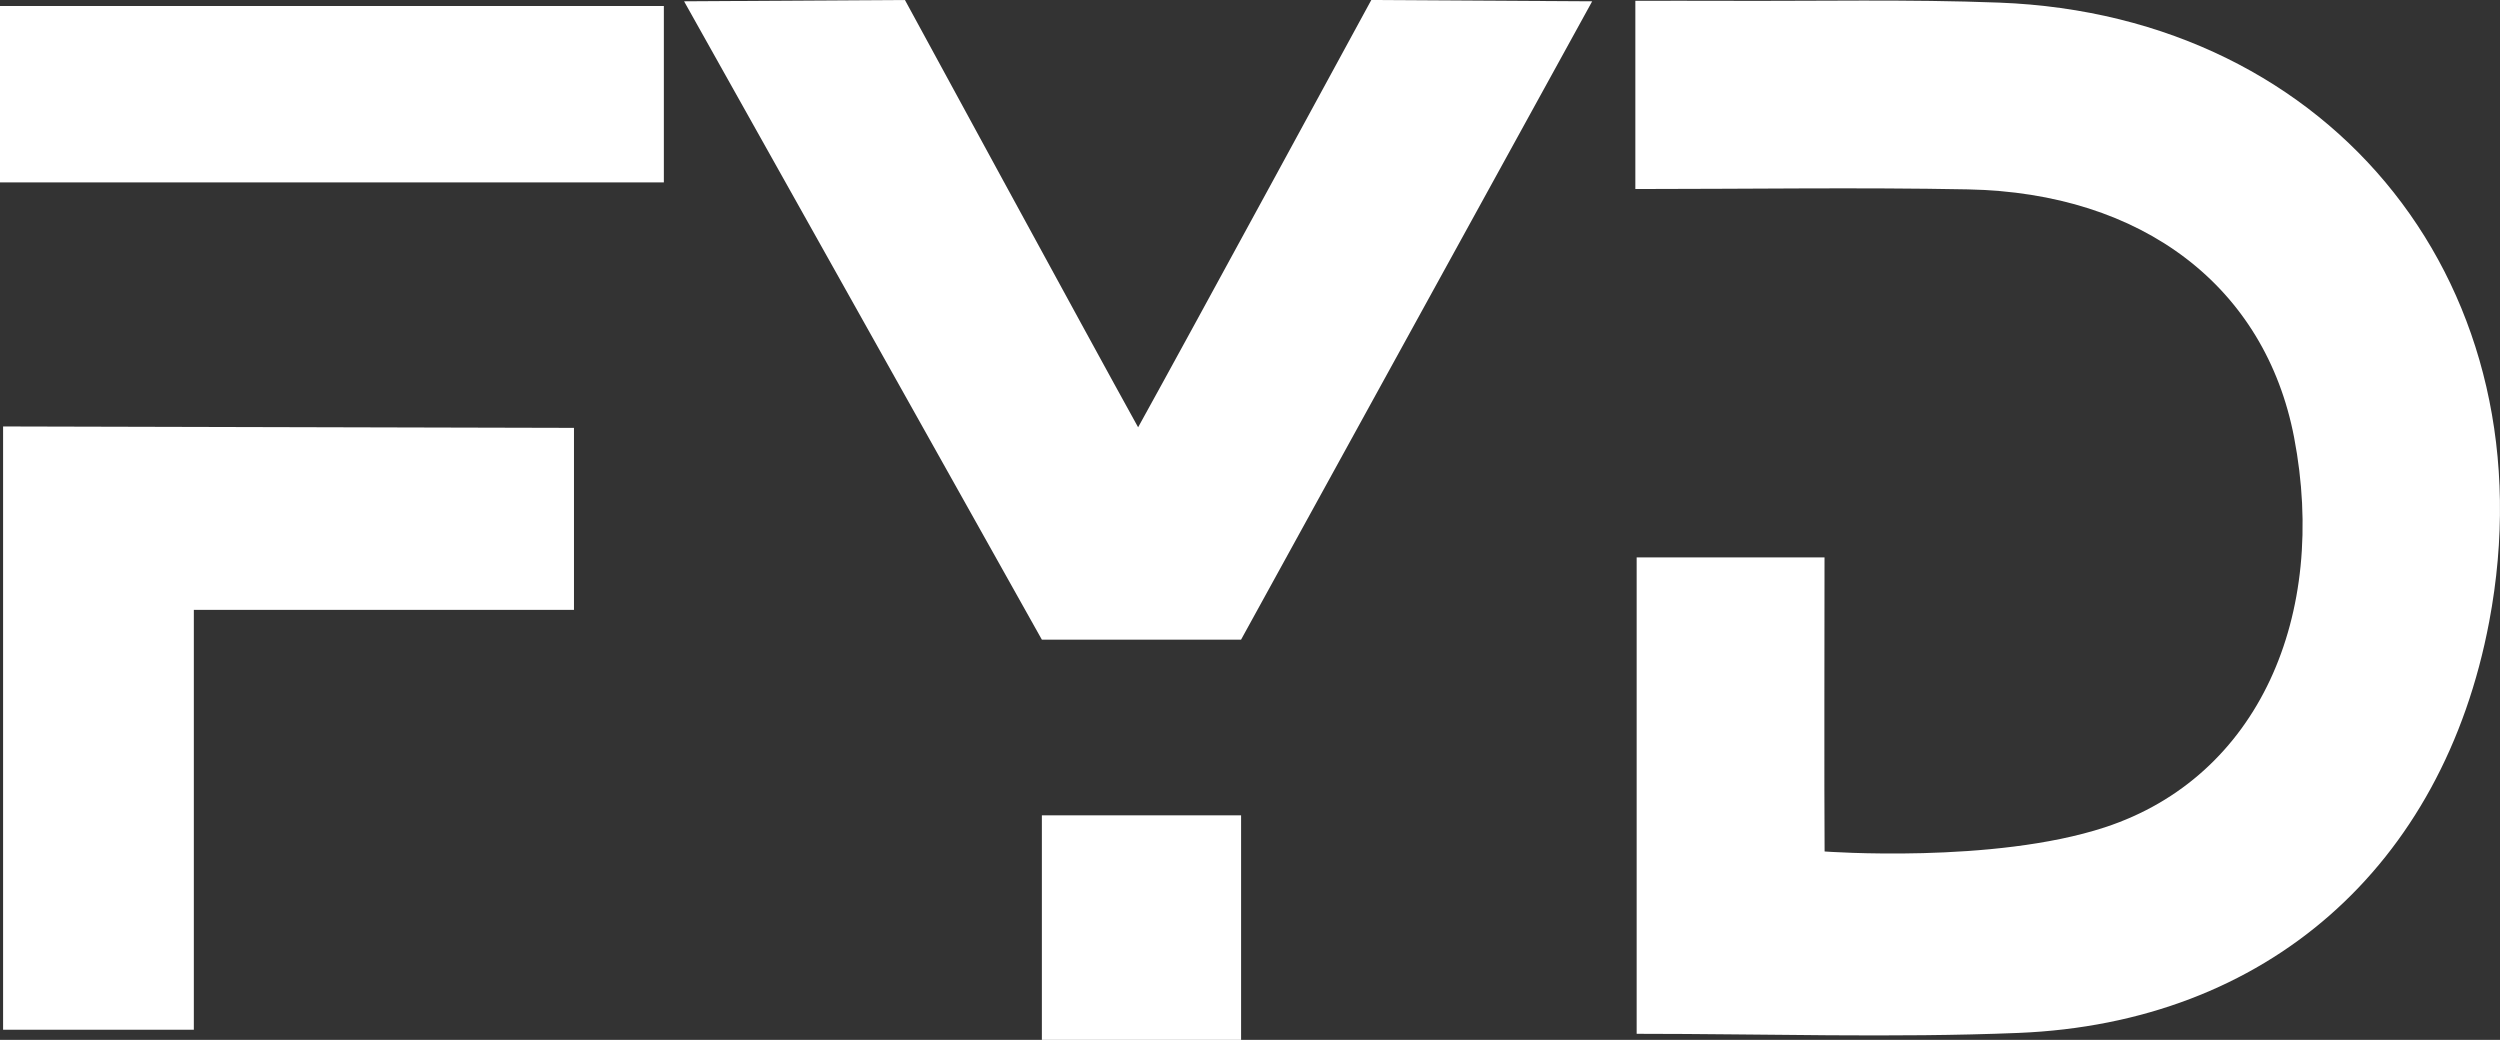 <?xml version="1.0" encoding="utf-8"?>
<!-- Generator: Adobe Illustrator 16.0.0, SVG Export Plug-In . SVG Version: 6.00 Build 0)  -->
<!DOCTYPE svg PUBLIC "-//W3C//DTD SVG 1.1//EN" "http://www.w3.org/Graphics/SVG/1.1/DTD/svg11.dtd">
<svg version="1.1" id="Layer_1" xmlns="http://www.w3.org/2000/svg" xmlns:xlink="http://www.w3.org/1999/xlink" x="0px" y="0px"
	 width="93.714px" height="38.979px" viewBox="0 0 93.714 38.979" enable-background="new 0 0 93.714 38.979" xml:space="preserve">
<rect x="0" y="0" width="93.714" height="38.979" fill="#333333" stroke="none"/>
<g>
	<path fill="#FFFFFF" d="M73.765,7.099c6.563,0.127,11.149,3.66,12.231,9.299c1.275,6.651-1.312,12.716-7.092,14.614
		c-4.188,1.375-10.508,0.906-10.508,0.906c-0.018-2.378-0.003-8.747-0.003-11.023c-2.661,0-4.857,0-7.042,0
		c0,6.032,0,11.829,0,17.858c4.864,0,9.593,0.157,14.307-0.033c9.315-0.377,15.916-6.235,17.65-15.411
		C95.66,10.868,87.544,0.577,74.94,0.098c-3.411-0.13-6.83-0.053-10.245-0.067c-1.118-0.005-2.235-0.001-3.393-0.001
		c0,2.52,0,4.581,0,7.056C65.622,7.085,69.694,7.021,73.765,7.099z"/>
	<path fill="#FFFFFF" d="M21.516,16.039l-21.4-0.053c0,0,0,15.156,0,22.614c2.418,0,4.619,0,7.15,0c0-5.274,0-10.384,0-15.74
		c4.865,0,14.25,0,14.25,0V16.039z"/>
	<path fill="#FFFFFF" d="M24.885,0.226c-8.399,0-16.589,0-24.885,0c0,2.26,0,4.326,0,6.612c8.447,0,16.7,0,24.885,0
		C24.885,4.48,24.885,2.364,24.885,0.226z"/>
	<rect x="39.055" y="30.564" fill="#FFFFFF" width="7.468" height="8.415"/>
	<path fill="#FFFFFF" d="M51.404,0c0,0-6.919,12.729-8.741,16.017C40.841,12.729,33.922,0,33.922,0l-8.279,0.049l13.412,23.929
		h3.608h3.859L59.684,0.049L51.404,0z"/>
</g>
</svg>
